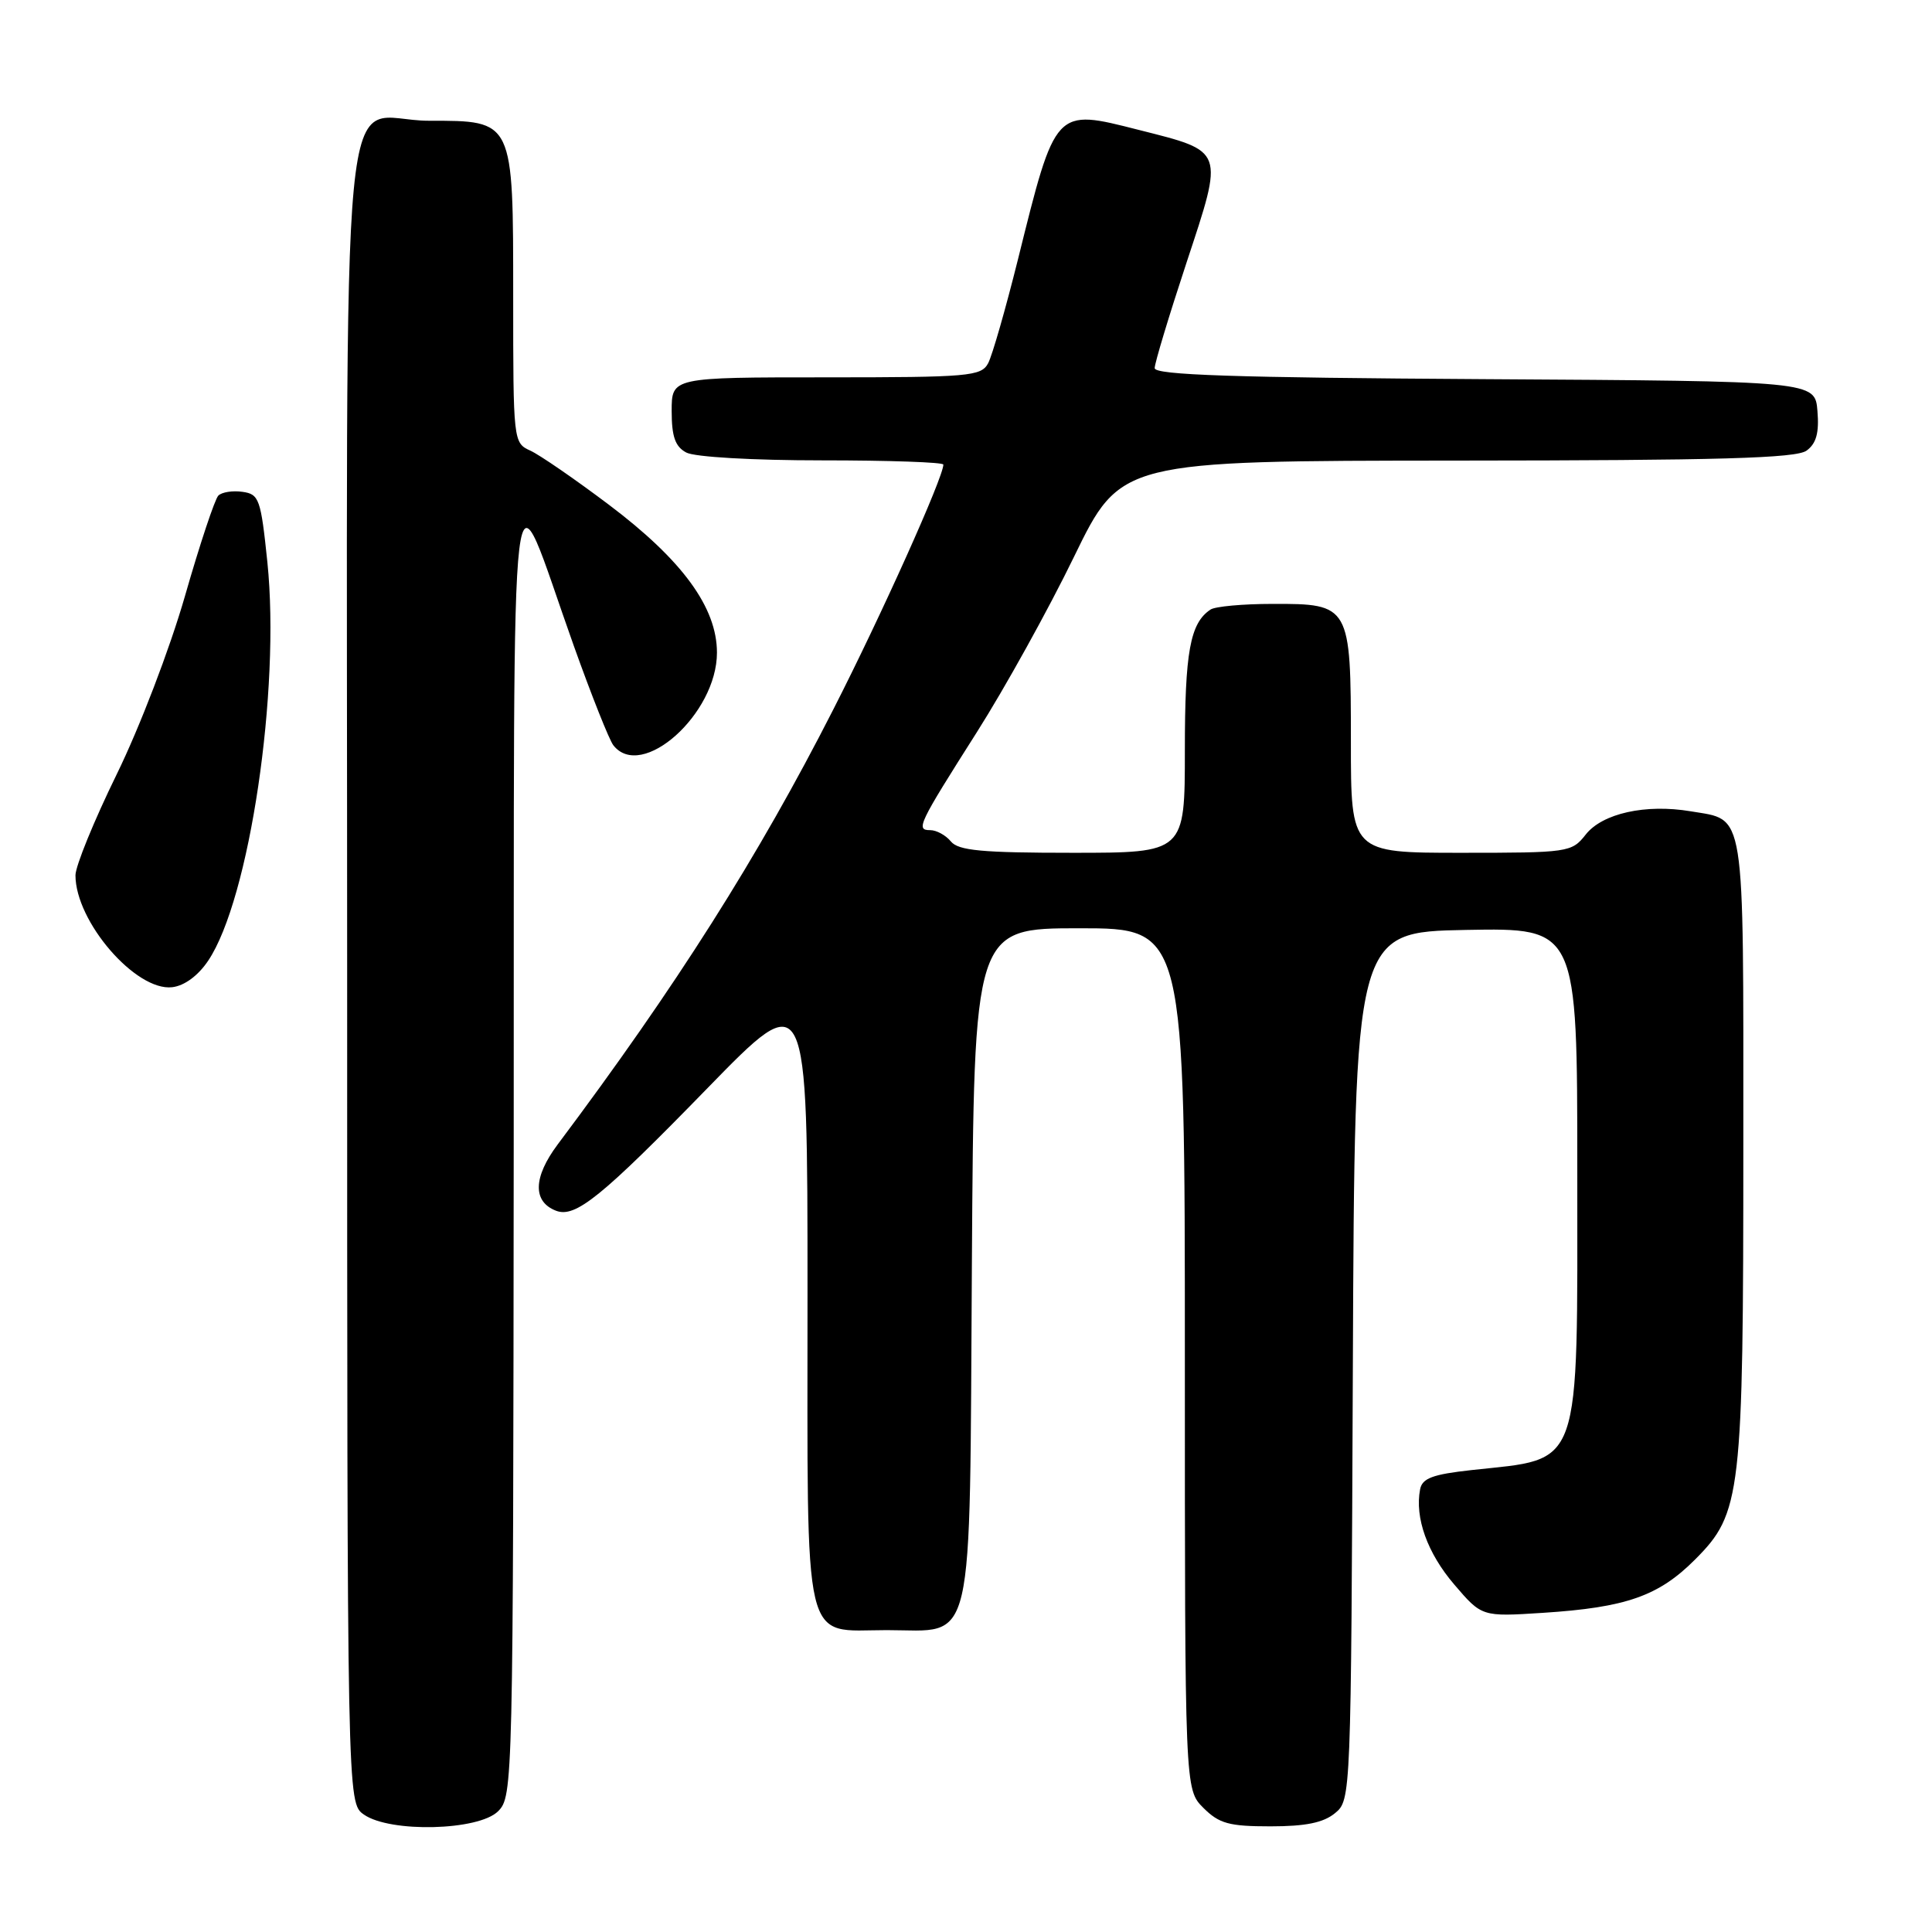 <?xml version="1.0" encoding="UTF-8" standalone="no"?>
<!DOCTYPE svg PUBLIC "-//W3C//DTD SVG 1.1//EN" "http://www.w3.org/Graphics/SVG/1.1/DTD/svg11.dtd" >
<svg xmlns="http://www.w3.org/2000/svg" xmlns:xlink="http://www.w3.org/1999/xlink" version="1.1" viewBox="0 0 256 256">
 <g >
 <path fill="currentColor"
d=" M 66.00 240.00 C 67.97 238.03 68.00 236.62 68.07 151.75 C 68.15 53.96 67.29 61.09 76.04 85.60 C 78.38 92.15 80.73 98.06 81.27 98.75 C 85.01 103.53 95.00 94.61 95.00 86.48 C 95.00 80.49 90.42 74.22 80.68 66.88 C 76.21 63.51 71.52 60.28 70.27 59.71 C 68.02 58.69 68.00 58.48 68.00 39.34 C 68.00 15.80 68.10 16.00 56.83 16.00 C 44.72 16.00 46.00 2.64 46.00 129.10 C 46.00 238.89 46.00 238.89 48.22 240.44 C 51.69 242.87 63.42 242.58 66.00 240.00 Z  M 176.90 240.25 C 179.01 238.51 179.02 238.22 179.26 181.00 C 179.50 123.50 179.50 123.50 194.25 123.22 C 209.00 122.95 209.00 122.95 209.00 155.02 C 209.00 195.30 209.75 193.18 195.01 194.79 C 189.83 195.36 188.45 195.87 188.17 197.35 C 187.45 201.11 189.13 205.79 192.69 209.95 C 196.35 214.23 196.35 214.23 204.43 213.71 C 215.47 213.00 219.78 211.49 224.62 206.63 C 230.73 200.50 231.00 198.18 231.00 151.52 C 231.00 106.55 231.35 108.74 224.02 107.50 C 218.07 106.50 212.32 107.77 210.11 110.59 C 208.26 112.94 207.85 113.00 193.61 113.00 C 179.00 113.00 179.00 113.00 179.00 98.33 C 179.00 80.18 178.89 79.99 168.60 80.02 C 164.69 80.02 161.00 80.36 160.40 80.77 C 157.69 82.57 157.00 86.38 157.00 99.43 C 157.00 113.00 157.00 113.00 142.12 113.00 C 130.12 113.00 127.00 112.71 126.00 111.50 C 125.32 110.67 124.09 110.00 123.27 110.00 C 121.31 110.00 121.65 109.29 129.45 97.00 C 133.12 91.22 138.91 80.78 142.31 73.78 C 148.50 61.06 148.50 61.06 193.06 61.03 C 227.83 61.01 238.01 60.72 239.38 59.71 C 240.67 58.77 241.06 57.35 240.82 54.46 C 240.50 50.50 240.50 50.50 196.75 50.24 C 163.55 50.04 153.00 49.69 153.00 48.78 C 153.00 48.12 154.90 41.83 157.22 34.80 C 162.20 19.72 162.34 20.11 150.88 17.21 C 139.74 14.38 139.89 14.21 134.88 34.39 C 133.25 40.92 131.48 47.11 130.93 48.14 C 130.00 49.86 128.41 50.00 109.46 50.00 C 89.00 50.00 89.00 50.00 89.00 54.46 C 89.00 57.86 89.47 59.18 90.93 59.96 C 92.04 60.56 99.77 61.00 108.93 61.00 C 117.77 61.00 125.00 61.25 125.00 61.56 C 125.00 63.24 116.84 81.41 110.42 94.00 C 100.49 113.51 89.57 130.74 73.90 151.64 C 70.64 156.00 70.56 159.23 73.68 160.43 C 76.24 161.41 79.67 158.64 93.75 144.18 C 107.00 130.58 107.00 130.58 107.00 171.46 C 107.00 219.35 106.21 216.00 117.50 216.00 C 129.30 216.00 128.45 219.66 128.78 167.40 C 129.06 123.00 129.06 123.00 143.03 123.00 C 157.00 123.00 157.00 123.00 157.00 180.05 C 157.00 237.09 157.00 237.09 159.45 239.55 C 161.55 241.64 162.85 242.00 168.34 242.00 C 173.00 242.00 175.36 241.52 176.90 240.25 Z  M 27.59 127.29 C 33.06 119.14 37.17 91.45 35.43 74.50 C 34.56 66.11 34.34 65.48 32.13 65.17 C 30.83 64.98 29.39 65.21 28.93 65.67 C 28.47 66.13 26.47 72.13 24.50 79.01 C 22.49 85.99 18.50 96.41 15.45 102.63 C 12.45 108.76 10.00 114.77 10.00 115.98 C 10.00 122.12 18.00 131.37 22.82 130.81 C 24.44 130.62 26.26 129.28 27.59 127.29 Z "/>
</g>
</svg>